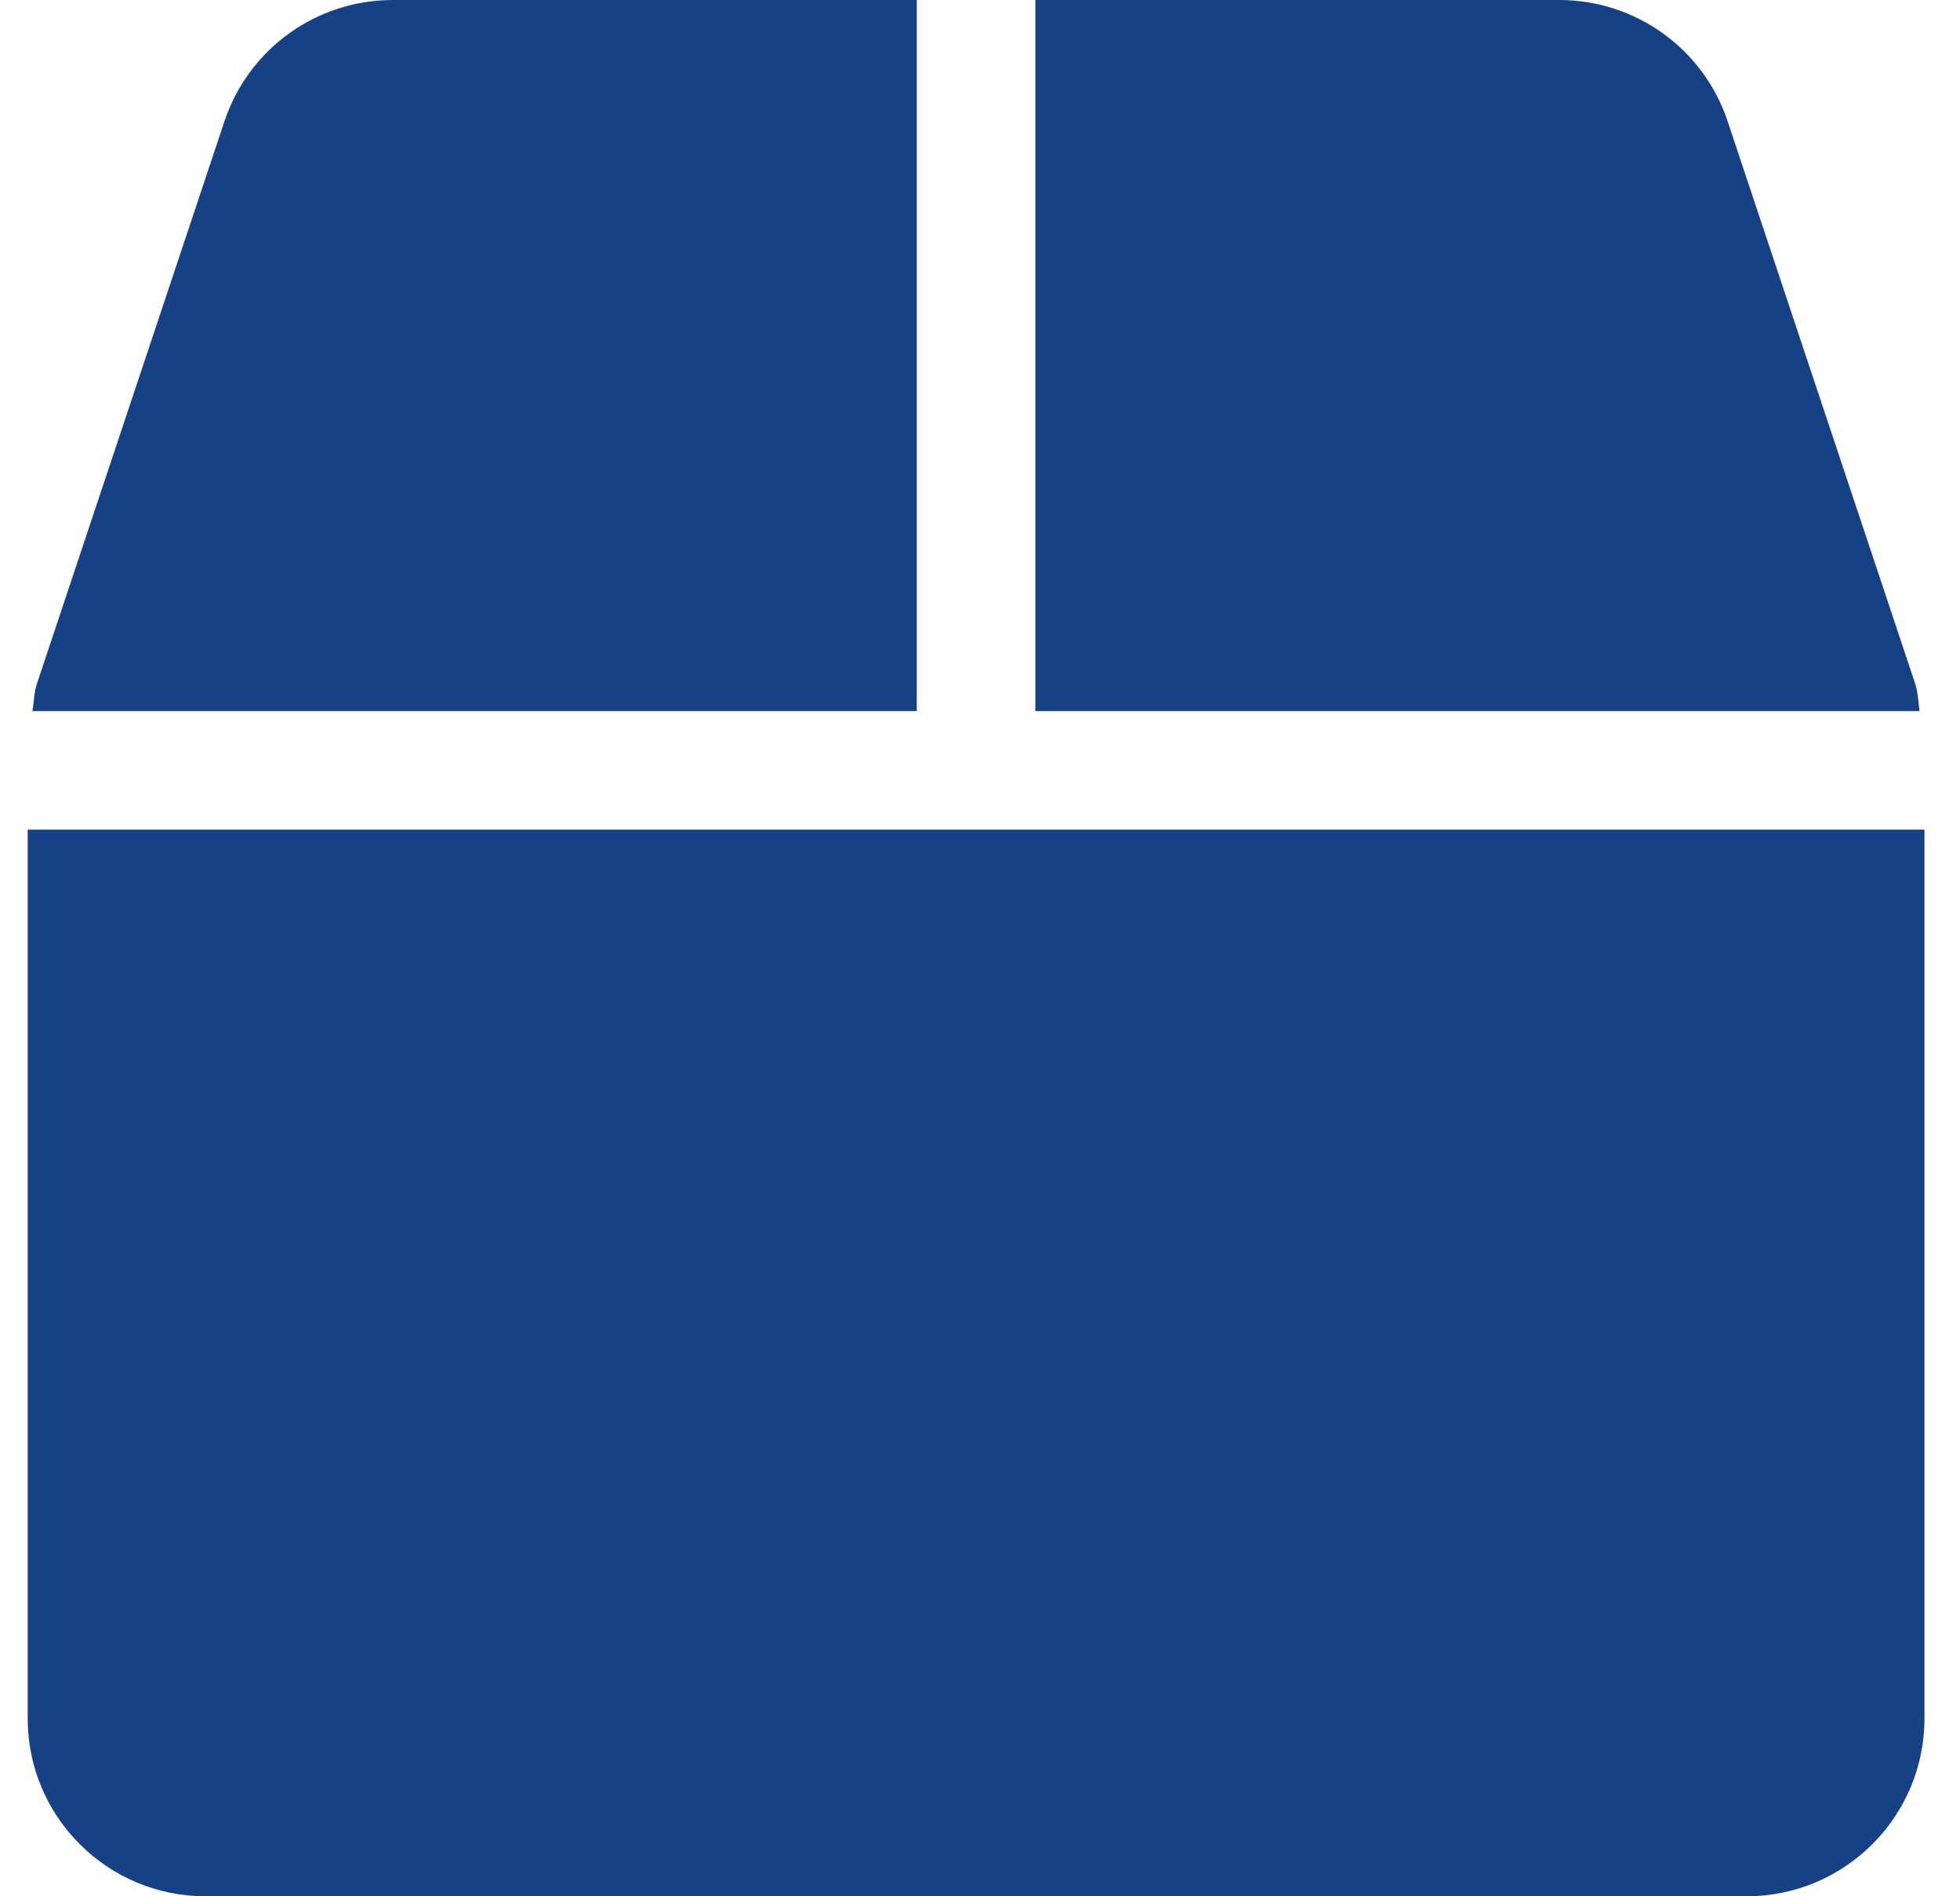 <svg width="31" height="30" viewBox="0 0 31 30" fill="none" xmlns="http://www.w3.org/2000/svg">
<path d="M30.291 10.816L27.326 1.922C26.945 0.773 25.873 0 24.66 0H16.375V11.25H30.361C30.338 11.104 30.338 10.957 30.291 10.816ZM14.5 0H6.215C5.002 0 3.93 0.773 3.549 1.922L0.584 10.816C0.537 10.957 0.537 11.104 0.514 11.25H14.5V0ZM0.438 13.125V27.188C0.438 28.74 1.697 30 3.25 30H27.625C29.178 30 30.438 28.74 30.438 27.188V13.125H0.438Z" fill="#164285"/>
</svg>
